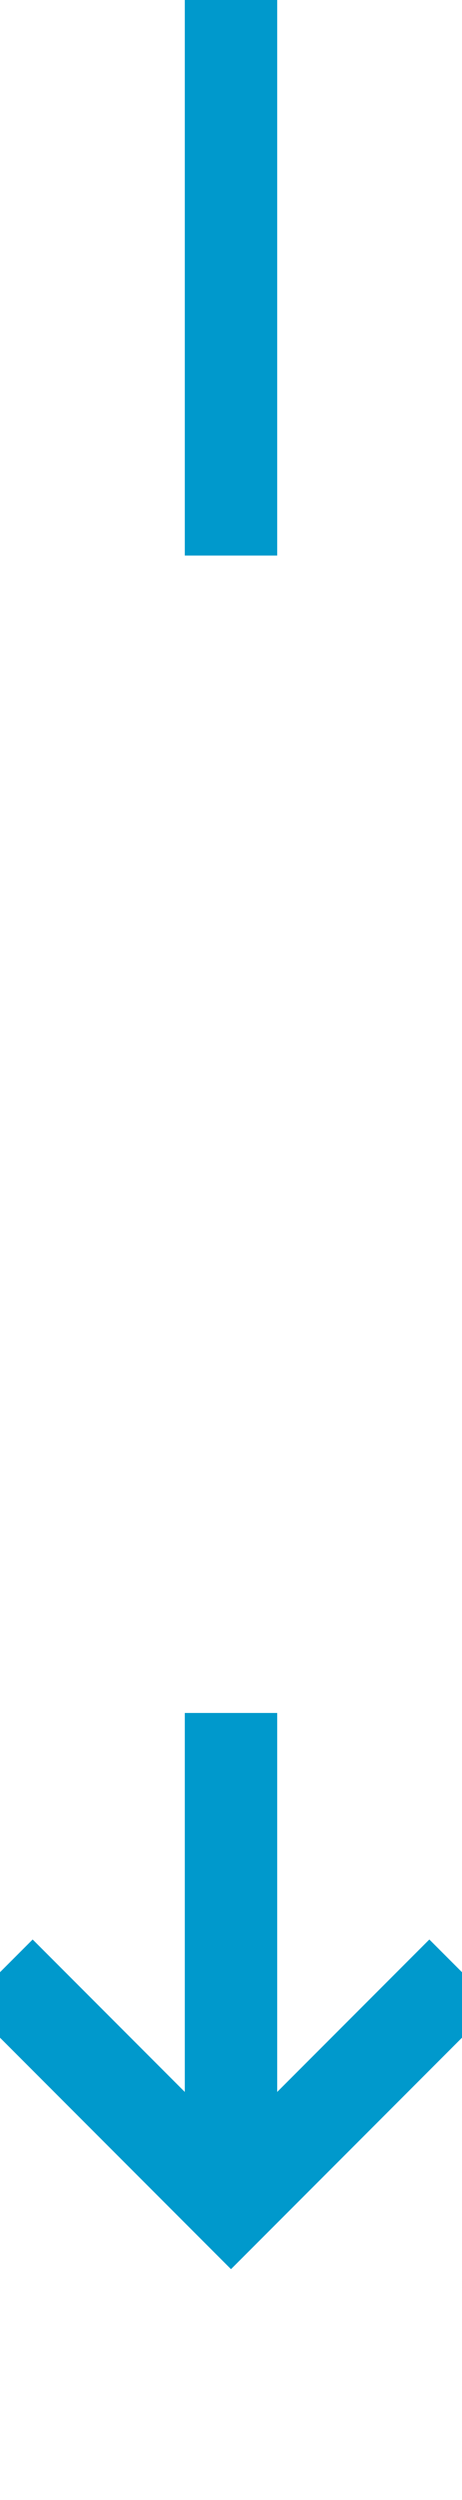 ﻿<?xml version="1.0" encoding="utf-8"?>
<svg version="1.1" xmlns:xlink="http://www.w3.org/1999/xlink" width="10px" height="54px" preserveAspectRatio="xMidYMin meet" viewBox="138 286  8 54" xmlns="http://www.w3.org/2000/svg">
  <defs>
    <mask fill="white" id="clip71">
      <path d="M 127.165 298  L 156.835 298  L 156.835 323  L 127.165 323  Z M 127.165 286  L 156.835 286  L 156.835 345  L 127.165 345  Z " fill-rule="evenodd" />
    </mask>
  </defs>
  <path d="M 142 298  L 142 286  M 142 323  L 142 333  " stroke-width="2" stroke="#0099cc" fill="none" />
  <path d="M 146.293 327.893  L 142 332.186  L 137.707 327.893  L 136.293 329.307  L 141.293 334.307  L 142 335.014  L 142.707 334.307  L 147.707 329.307  L 146.293 327.893  Z " fill-rule="nonzero" fill="#0099cc" stroke="none" mask="url(#clip71)" />
</svg>